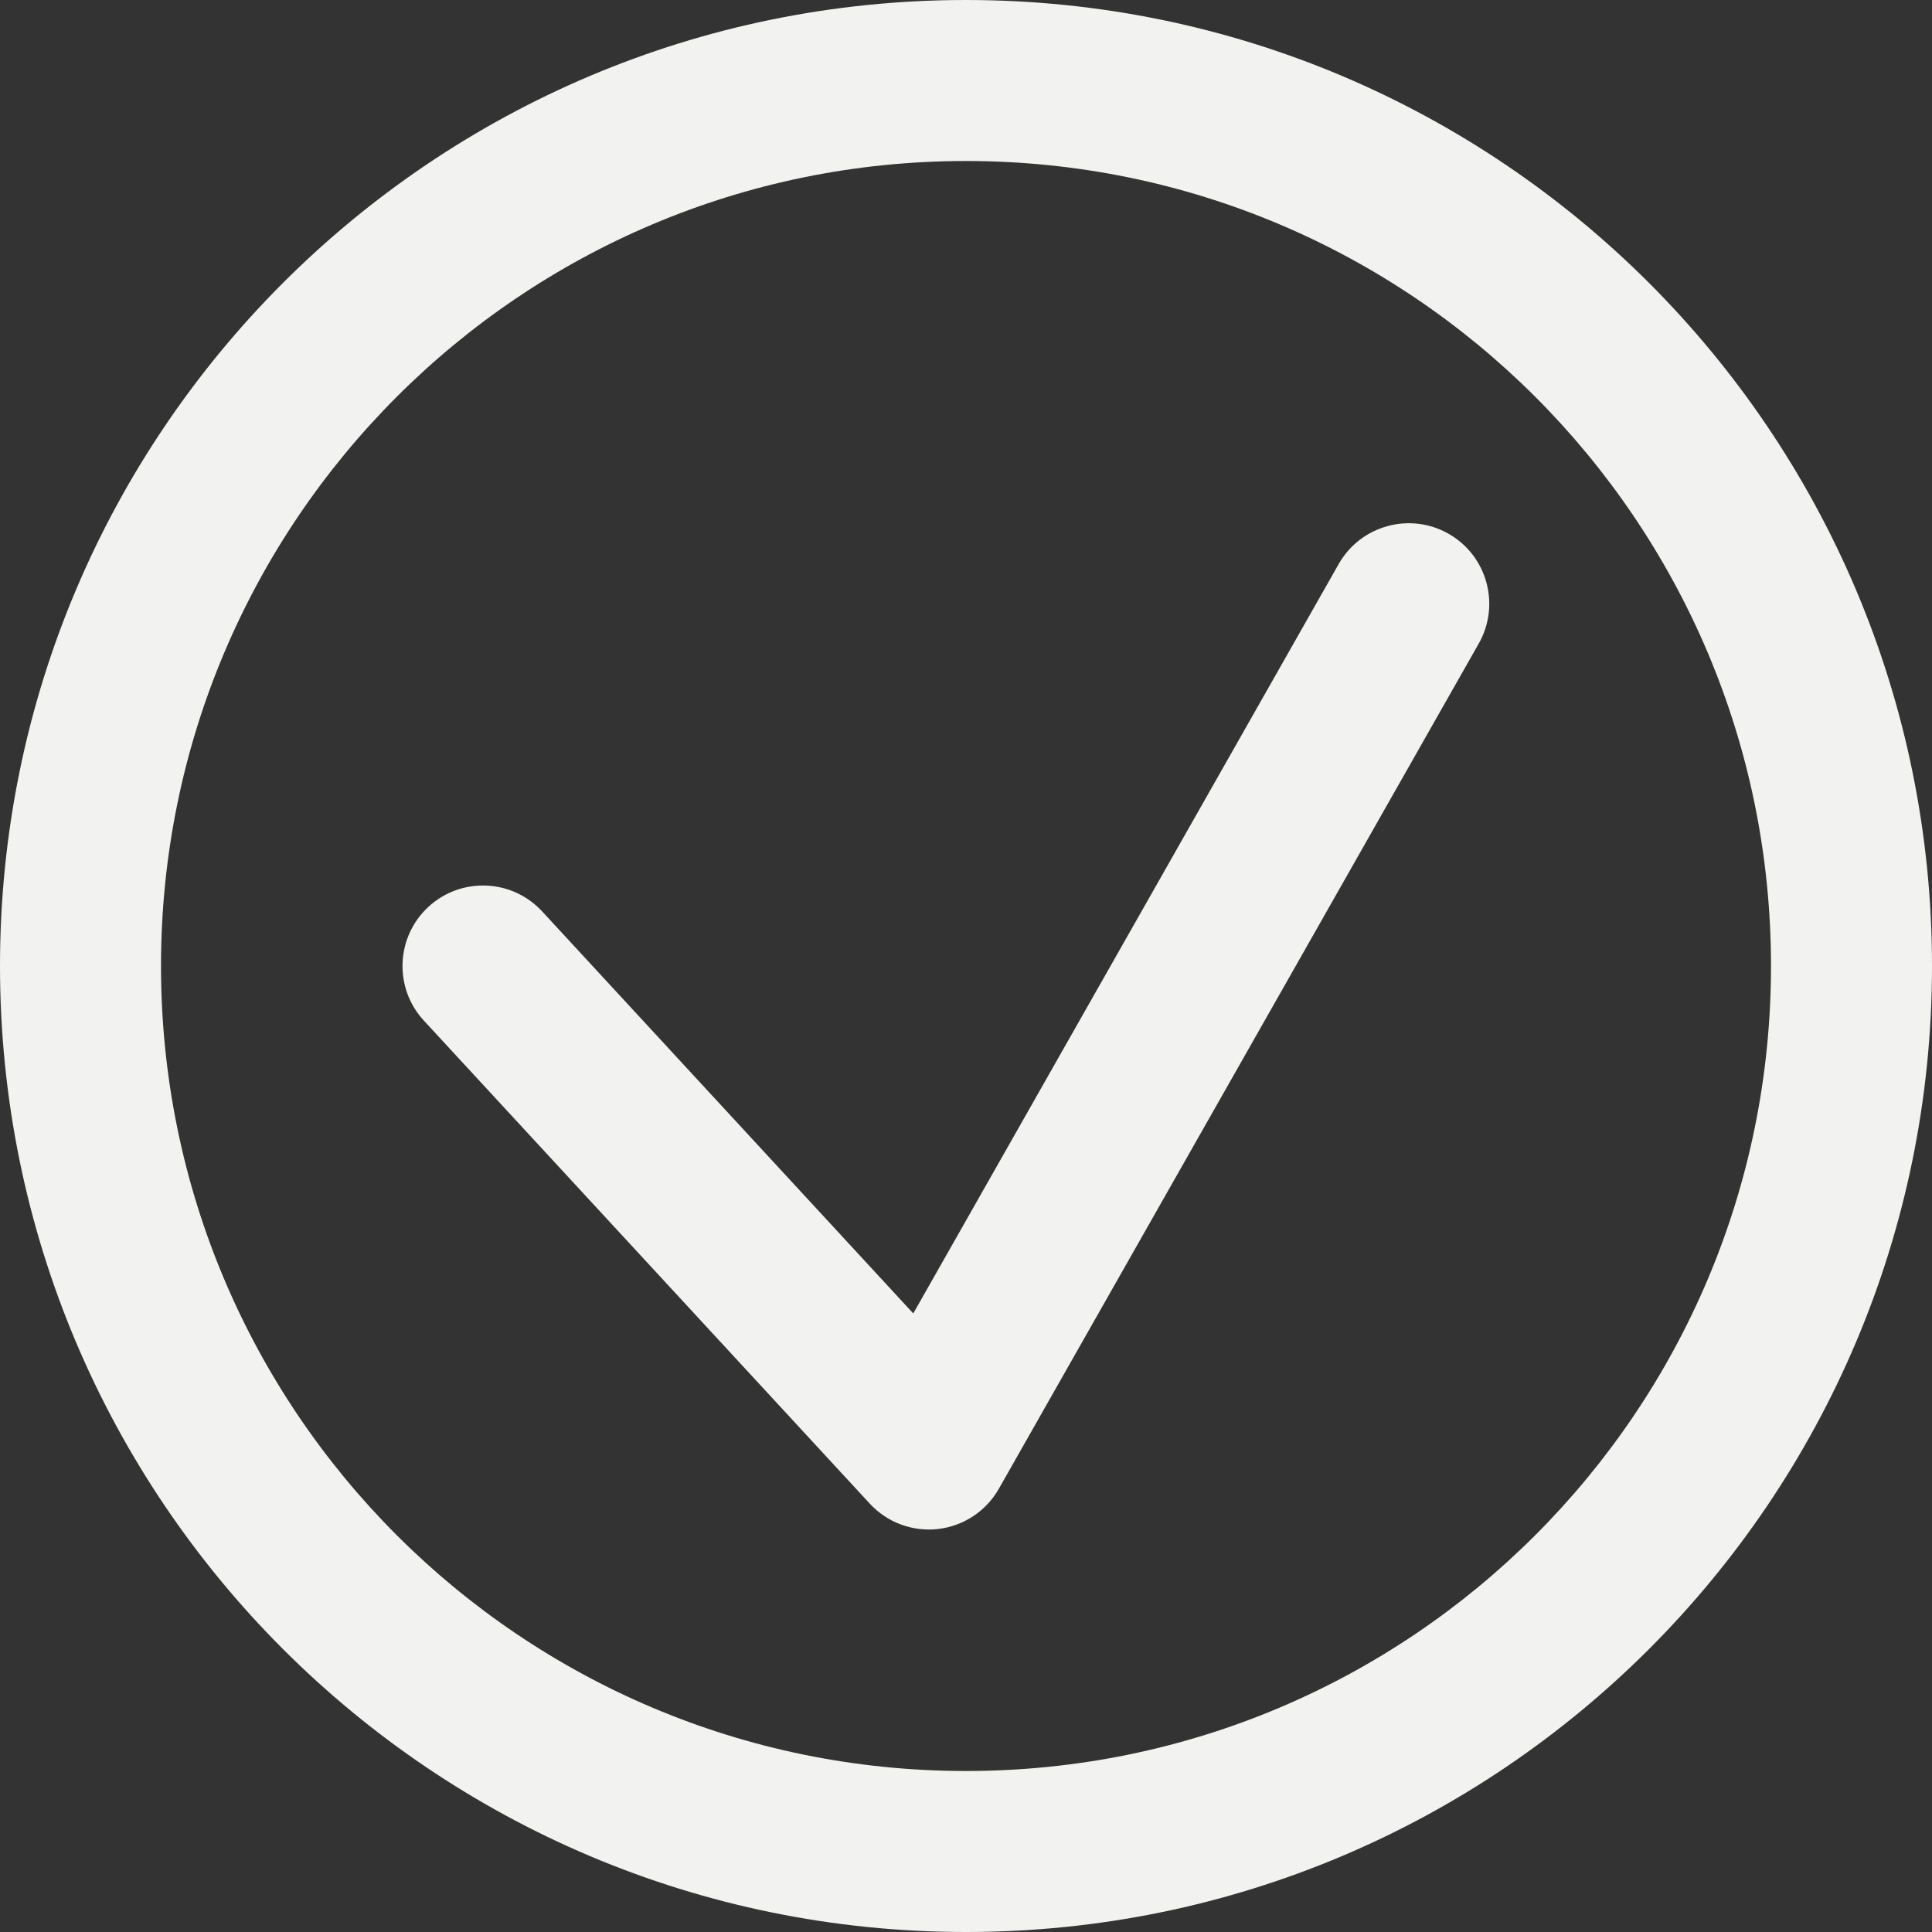 <svg width="24" height="24" viewBox="0 0 24 24" fill="none" xmlns="http://www.w3.org/2000/svg">
<rect x="0" y="0" width="24" height="24" fill="#333333" stroke="none"/>
<path fill-rule="evenodd" clip-rule="evenodd" d="M22 12C22 17.523 17.523 22 12 22C6.477 22 2 17.523 2 12C2 6.477 6.477 2 12 2C17.523 2 22 6.477 22 12ZM24 12C24 18.627 18.627 24 12 24C5.373 24 0 18.627 0 12C0 5.373 5.373 0 12 0C18.627 0 24 5.373 24 12ZM18.37 7.994C18.642 7.513 18.474 6.903 17.994 6.63C17.514 6.358 16.903 6.526 16.63 7.006L11.345 16.316L6.735 11.322C6.36 10.916 5.728 10.891 5.322 11.265C4.916 11.64 4.891 12.273 5.265 12.678L10.804 18.678C11.02 18.913 11.336 19.03 11.653 18.994C11.97 18.957 12.251 18.771 12.408 18.494L18.37 7.994Z" fill="#F2F2F1"/>
</svg>

